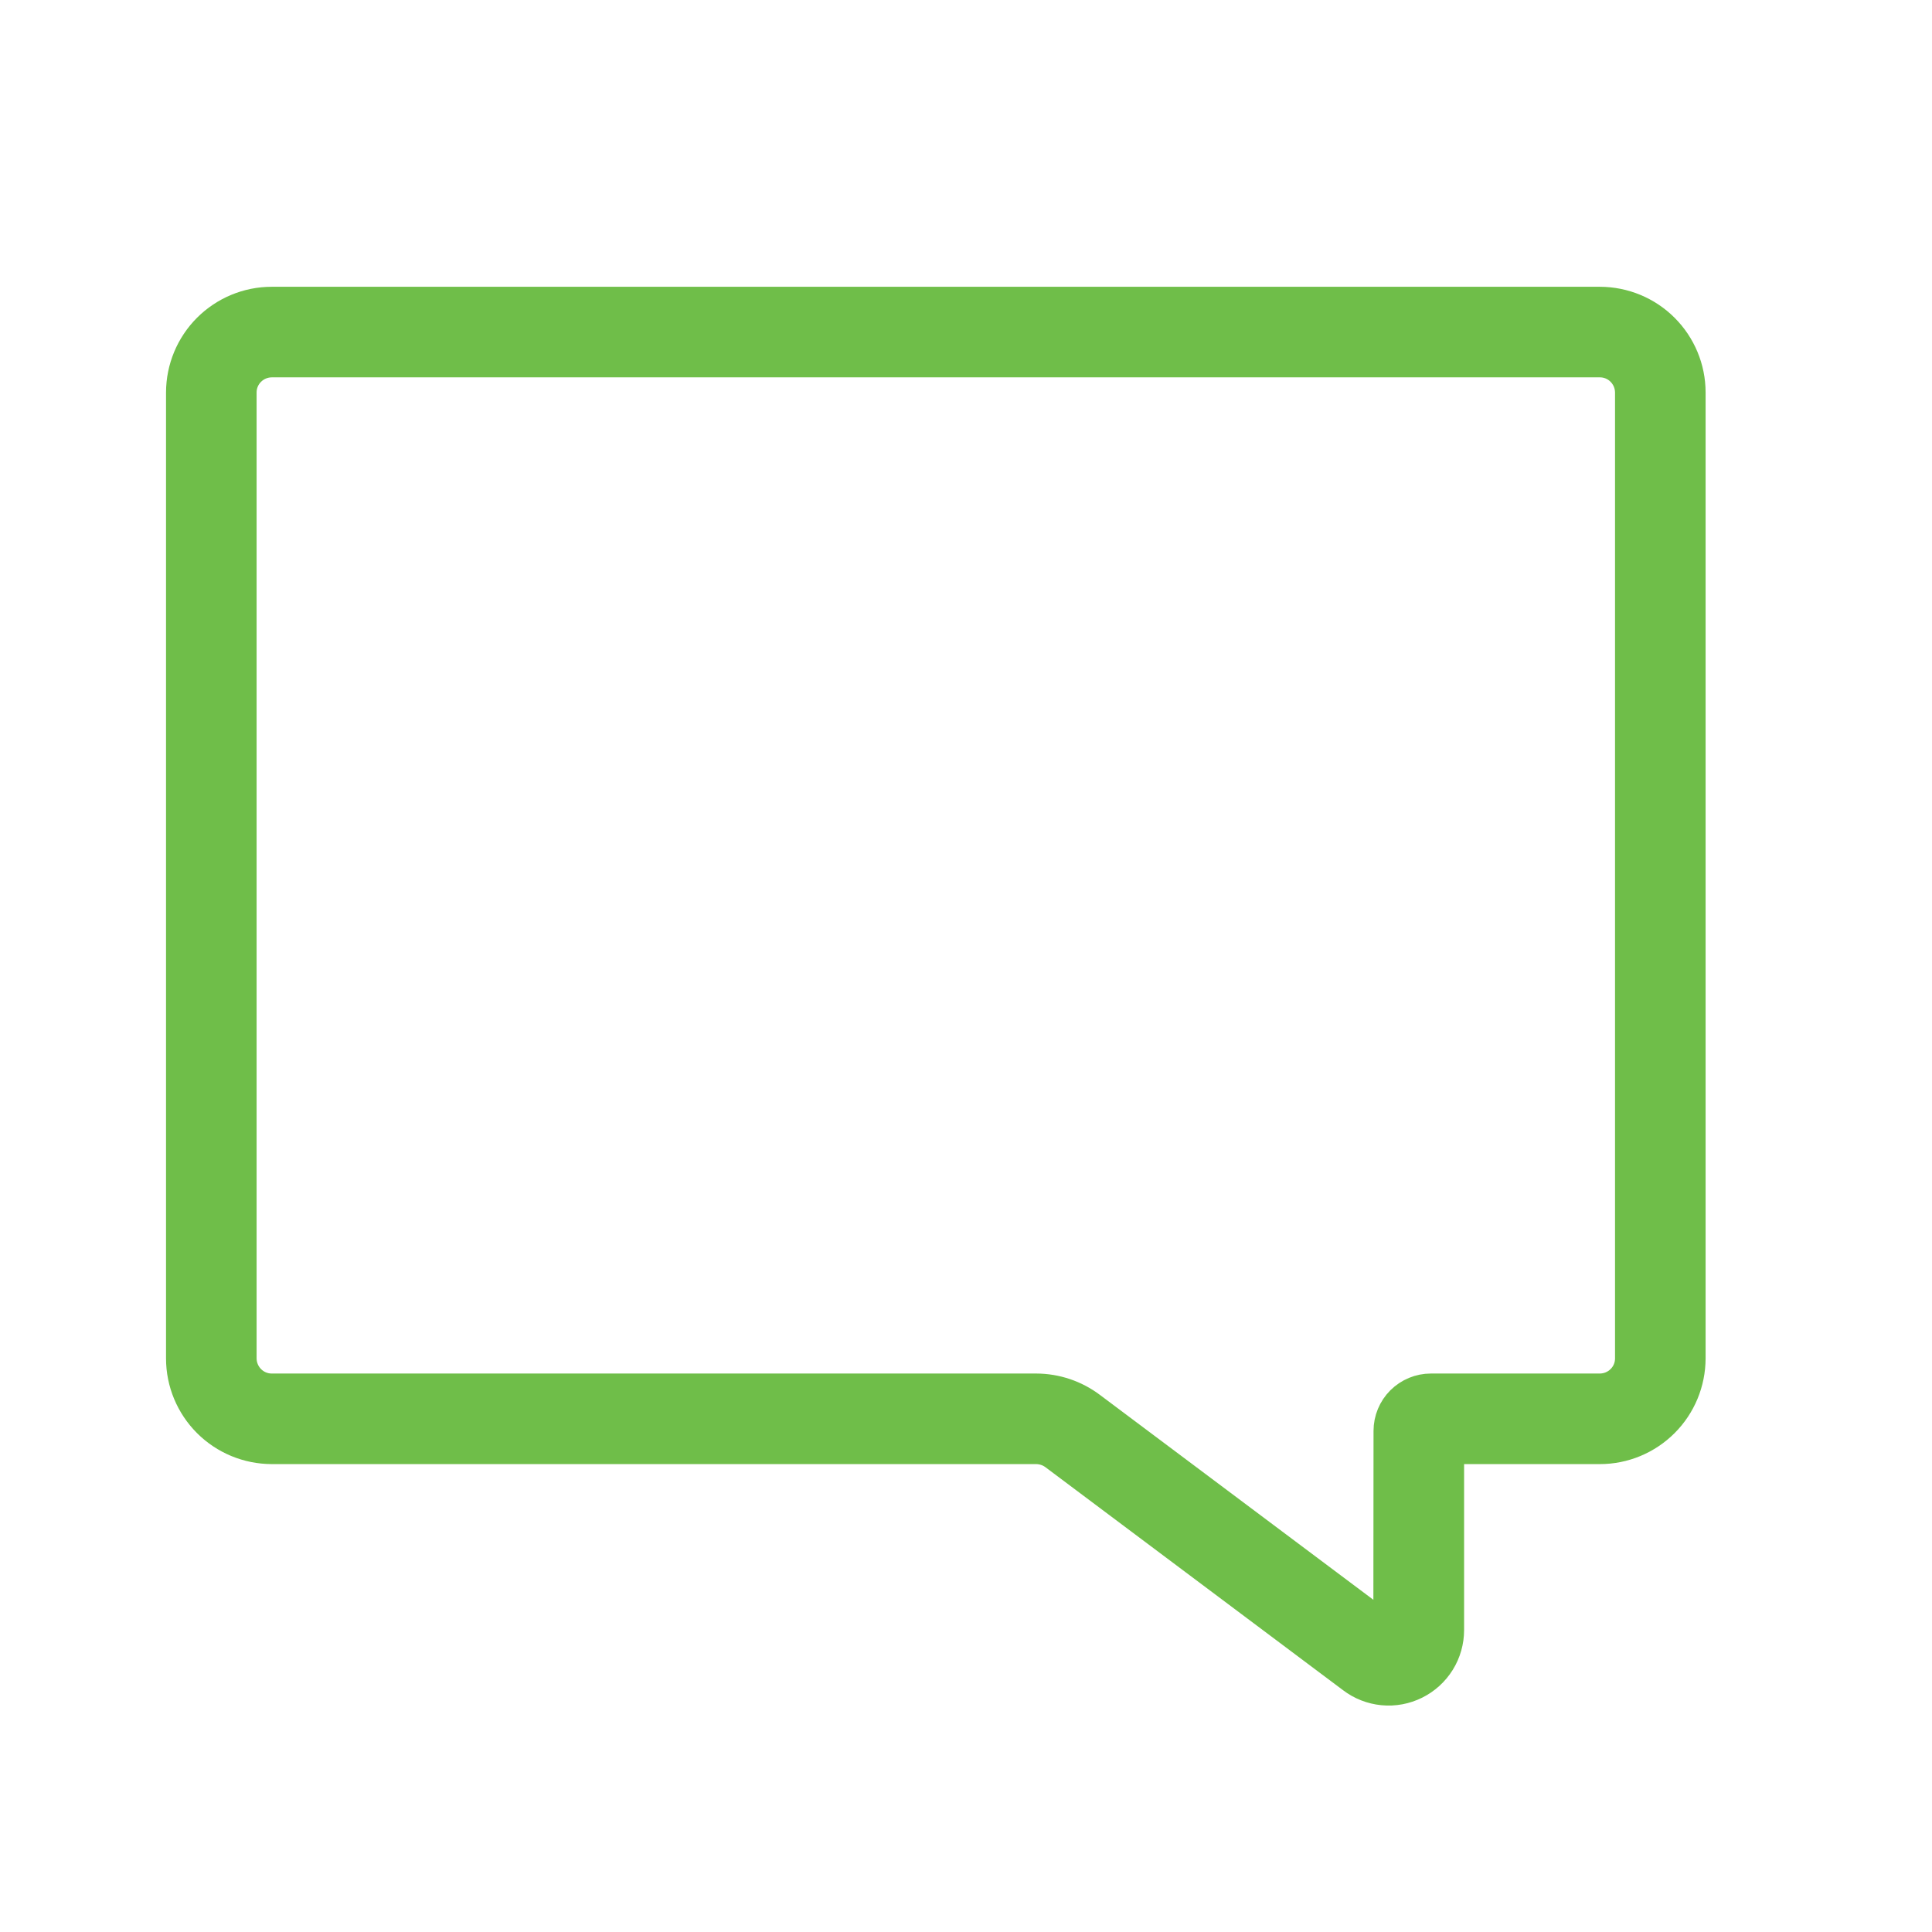 <svg width="32" height="32" xmlns="http://www.w3.org/2000/svg">

 <g>
  <title>background</title>
  <rect fill="none" id="canvas_background" height="7.333" width="7.333" y="-1" x="-1"/>
 </g>
 <g>
  <title>Layer 1</title>
  <path id="svg_2" stroke-width="0.5" stroke="#6FBE49" fill="#6FBE49" d="m26.5,5l-22,0c-0.398,0 -0.779,0.159 -1.06,0.44c-0.281,0.281 -0.439,0.662 -0.44,1.06l0,16c0,0.398 0.159,0.779 0.44,1.06c0.281,0.281 0.662,0.439 1.06,0.44l12.663,0c0.111,0.001 0.218,0.037 0.306,0.104l4.926,3.691c0.148,0.113 0.325,0.182 0.51,0.2c0.185,0.018 0.372,-0.017 0.539,-0.1c0.167,-0.083 0.307,-0.21 0.406,-0.369c0.098,-0.158 0.15,-0.341 0.15,-0.527l0,-2.999l2.5,0c0.398,-0 0.779,-0.159 1.06,-0.44c0.281,-0.281 0.439,-0.662 0.44,-1.06l0,-16c-0,-0.398 -0.159,-0.779 -0.44,-1.06c-0.281,-0.281 -0.662,-0.439 -1.06,-0.44zm0.5,17.5c-0,0.133 -0.053,0.26 -0.147,0.353c-0.094,0.094 -0.221,0.146 -0.353,0.147l-2.8,0c-0.186,0 -0.363,0.074 -0.495,0.205c-0.131,0.131 -0.205,0.309 -0.205,0.495l-0.003,3.297l-4.926,-3.691c-0.262,-0.198 -0.58,-0.305 -0.908,-0.306l-12.663,0c-0.133,-0 -0.26,-0.053 -0.353,-0.147c-0.094,-0.094 -0.146,-0.221 -0.147,-0.353l0,-16c0,-0.133 0.053,-0.26 0.147,-0.353c0.094,-0.094 0.221,-0.146 0.353,-0.147l22,0c0.133,0 0.26,0.053 0.353,0.147c0.094,0.094 0.146,0.221 0.147,0.353l0,16z"/>
 </g>
</svg>